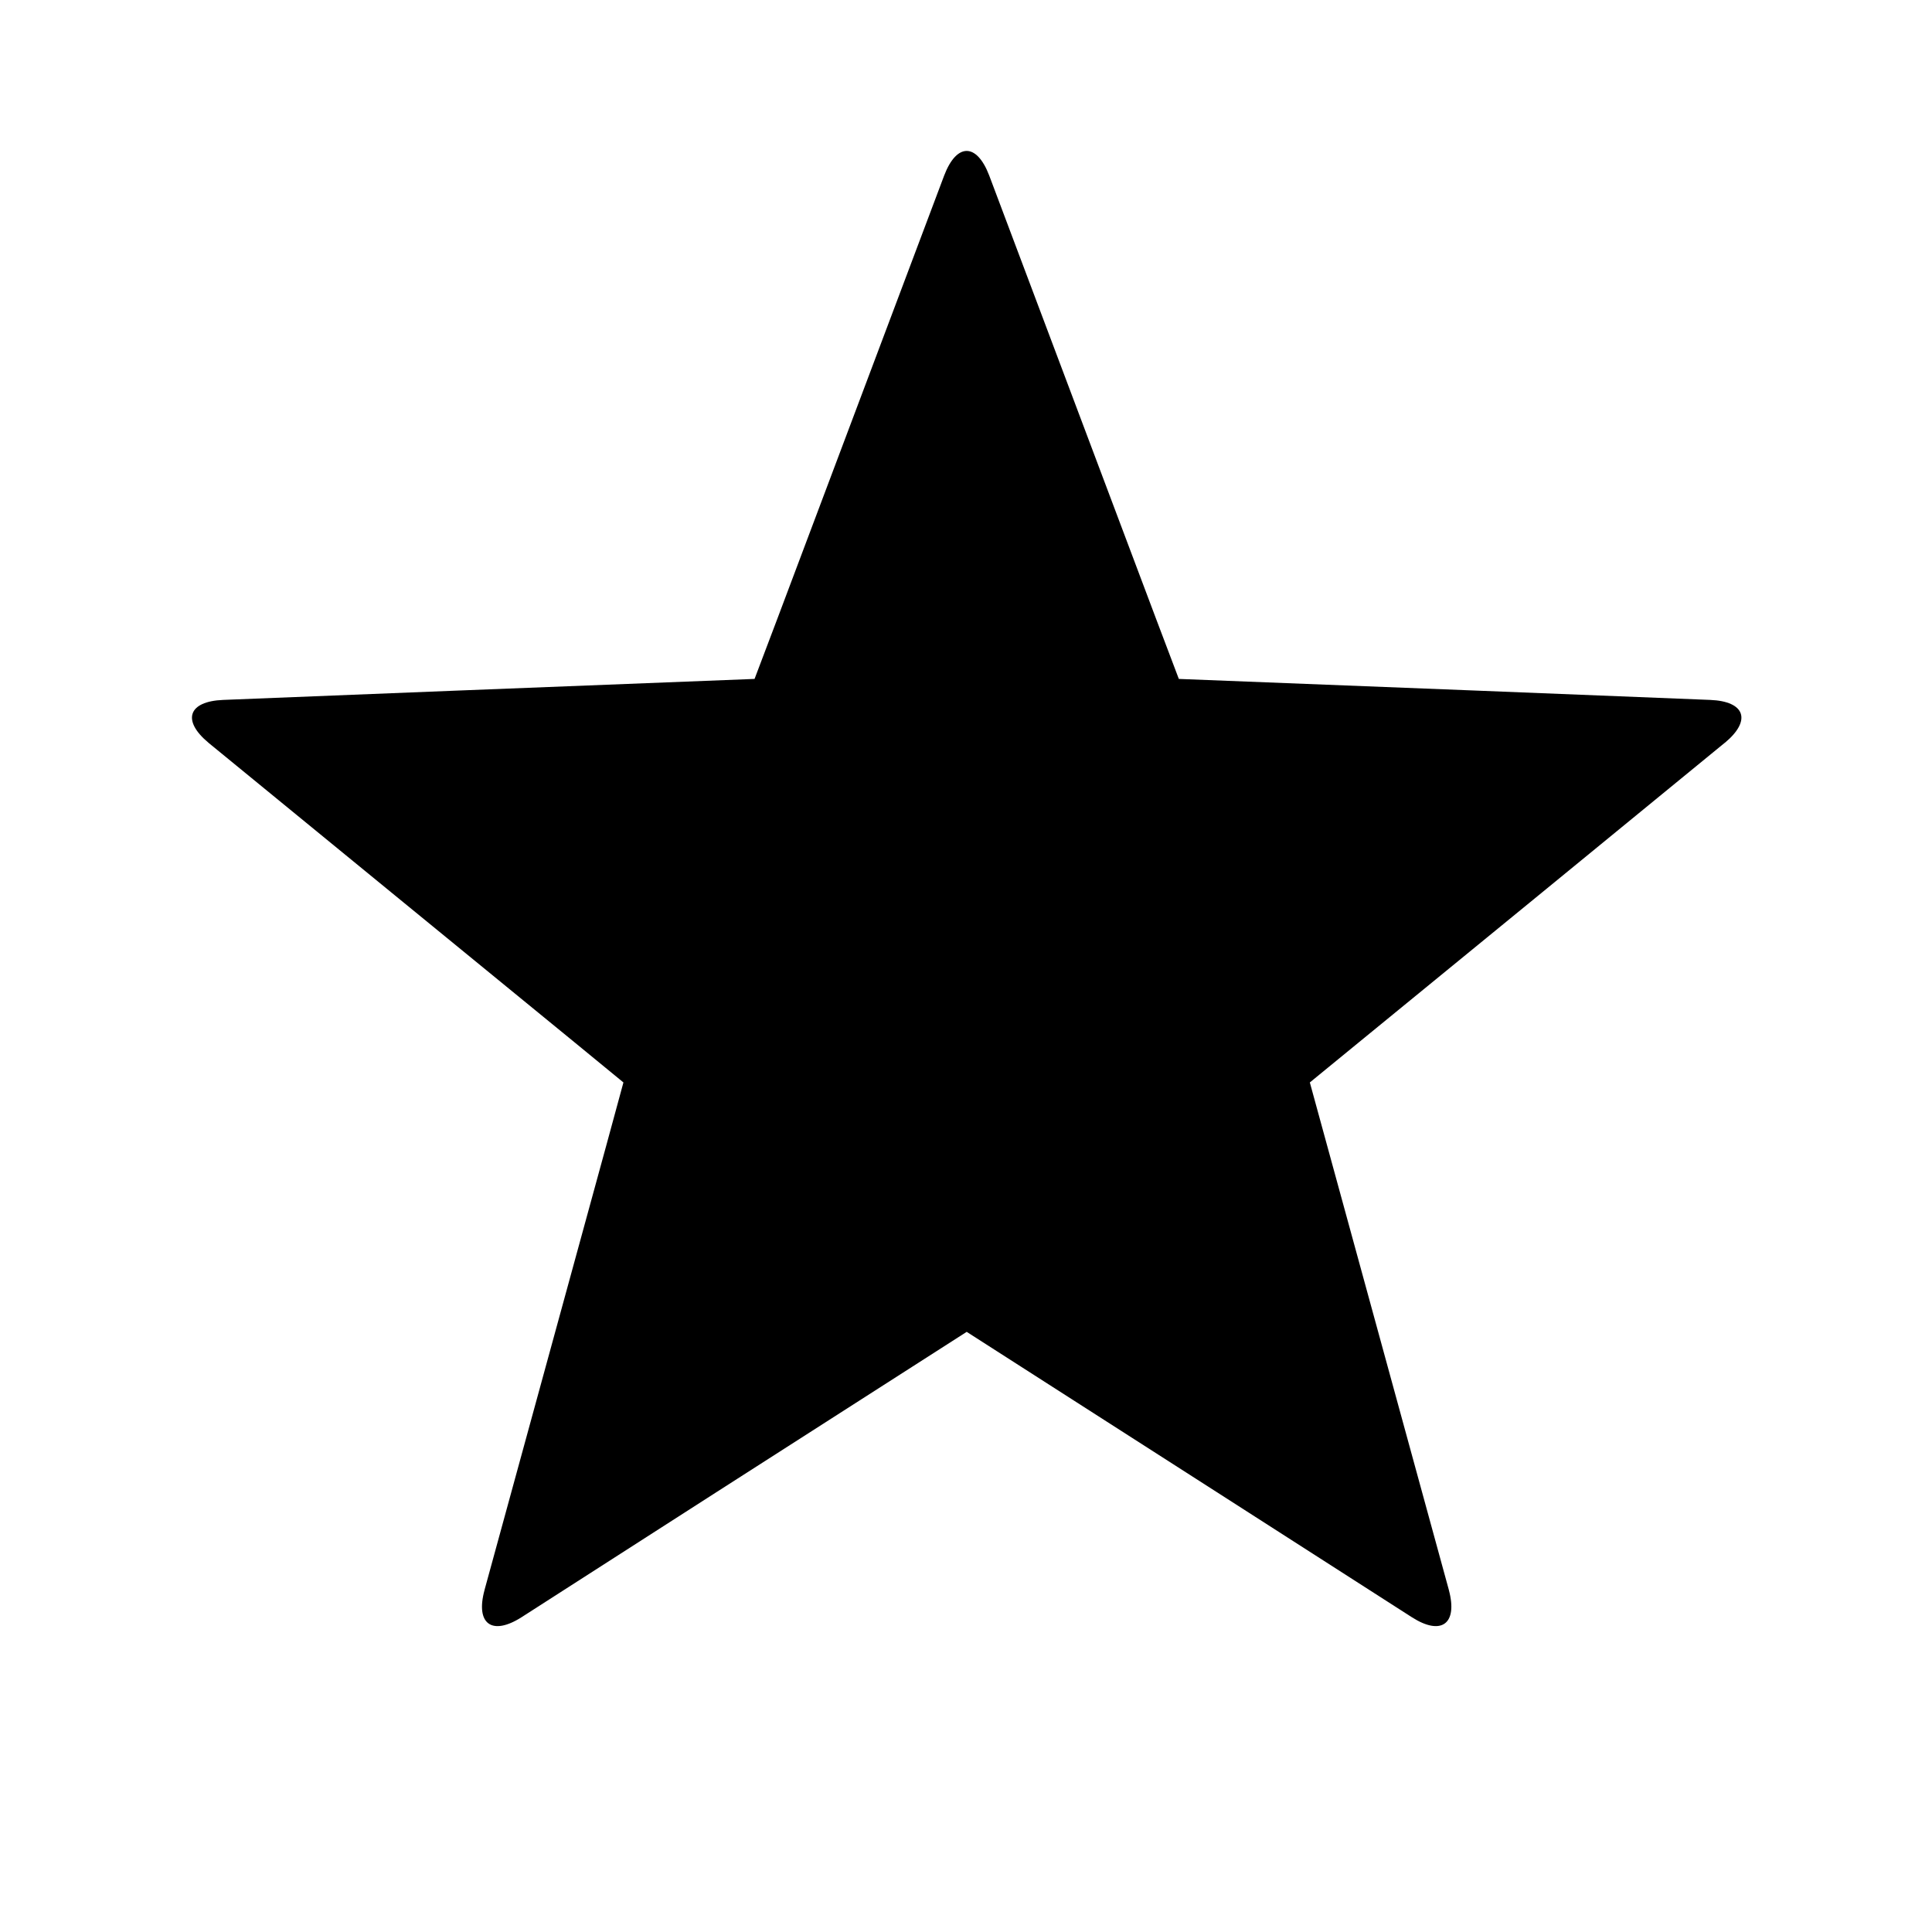 <?xml version="1.0" encoding="iso-8859-1"?>
<!-- Generator: Adobe Illustrator 15.1.0, SVG Export Plug-In . SVG Version: 6.00 Build 0)  -->
<!DOCTYPE svg PUBLIC "-//W3C//DTD SVG 1.1//EN" "http://www.w3.org/Graphics/SVG/1.1/DTD/svg11.dtd">
<svg version="1.1" id="Layer_1" xmlns="http://www.w3.org/2000/svg" xmlns:xlink="http://www.w3.org/1999/xlink" x="0px" y="0px"
	 width="1024px" height="1024px" viewBox="0 0 1024 1024" style="enable-background:new 0 0 1024 1024;" xml:space="preserve">
<polygon points="0,0.001 0,0 0.001,0 "/>
<path id="_x30_-star" d="M906.43,370.969l-123.875-4.938l-157.75-6.188l-12-31.688l0,0l-44.25-117.562l-44.25-117.562
	c-6.625-17.375-17.25-17.375-23.875,0l-44.25,117.562l-44.25,117.562l0,0l-12,31.688l-157.75,6.188l-123.875,4.938
	c-18.625,0.75-22,10.938-7.75,22.75c0,0.062,0,0.062,0.062,0.062l96.812,79.25l96.875,79.25l26.125,21.438l-8.875,32.625
	l-32.375,118.188l-32.375,118.188v0.062c-4.875,17.938,3.938,24.375,19.625,14.375l103.625-66.5l132.312-84.75l132.25,84.75
	l103.688,66.5c15.625,10,24.438,3.562,19.625-14.375v-0.062l-32.375-118.188L703.18,606.344l-8.938-32.625l26.188-21.438
	l96.875-79.25l96.75-79.25c0.062,0,0.062,0,0.125-0.062C928.43,381.906,925.055,371.719,906.43,370.969z"/>
</svg>
